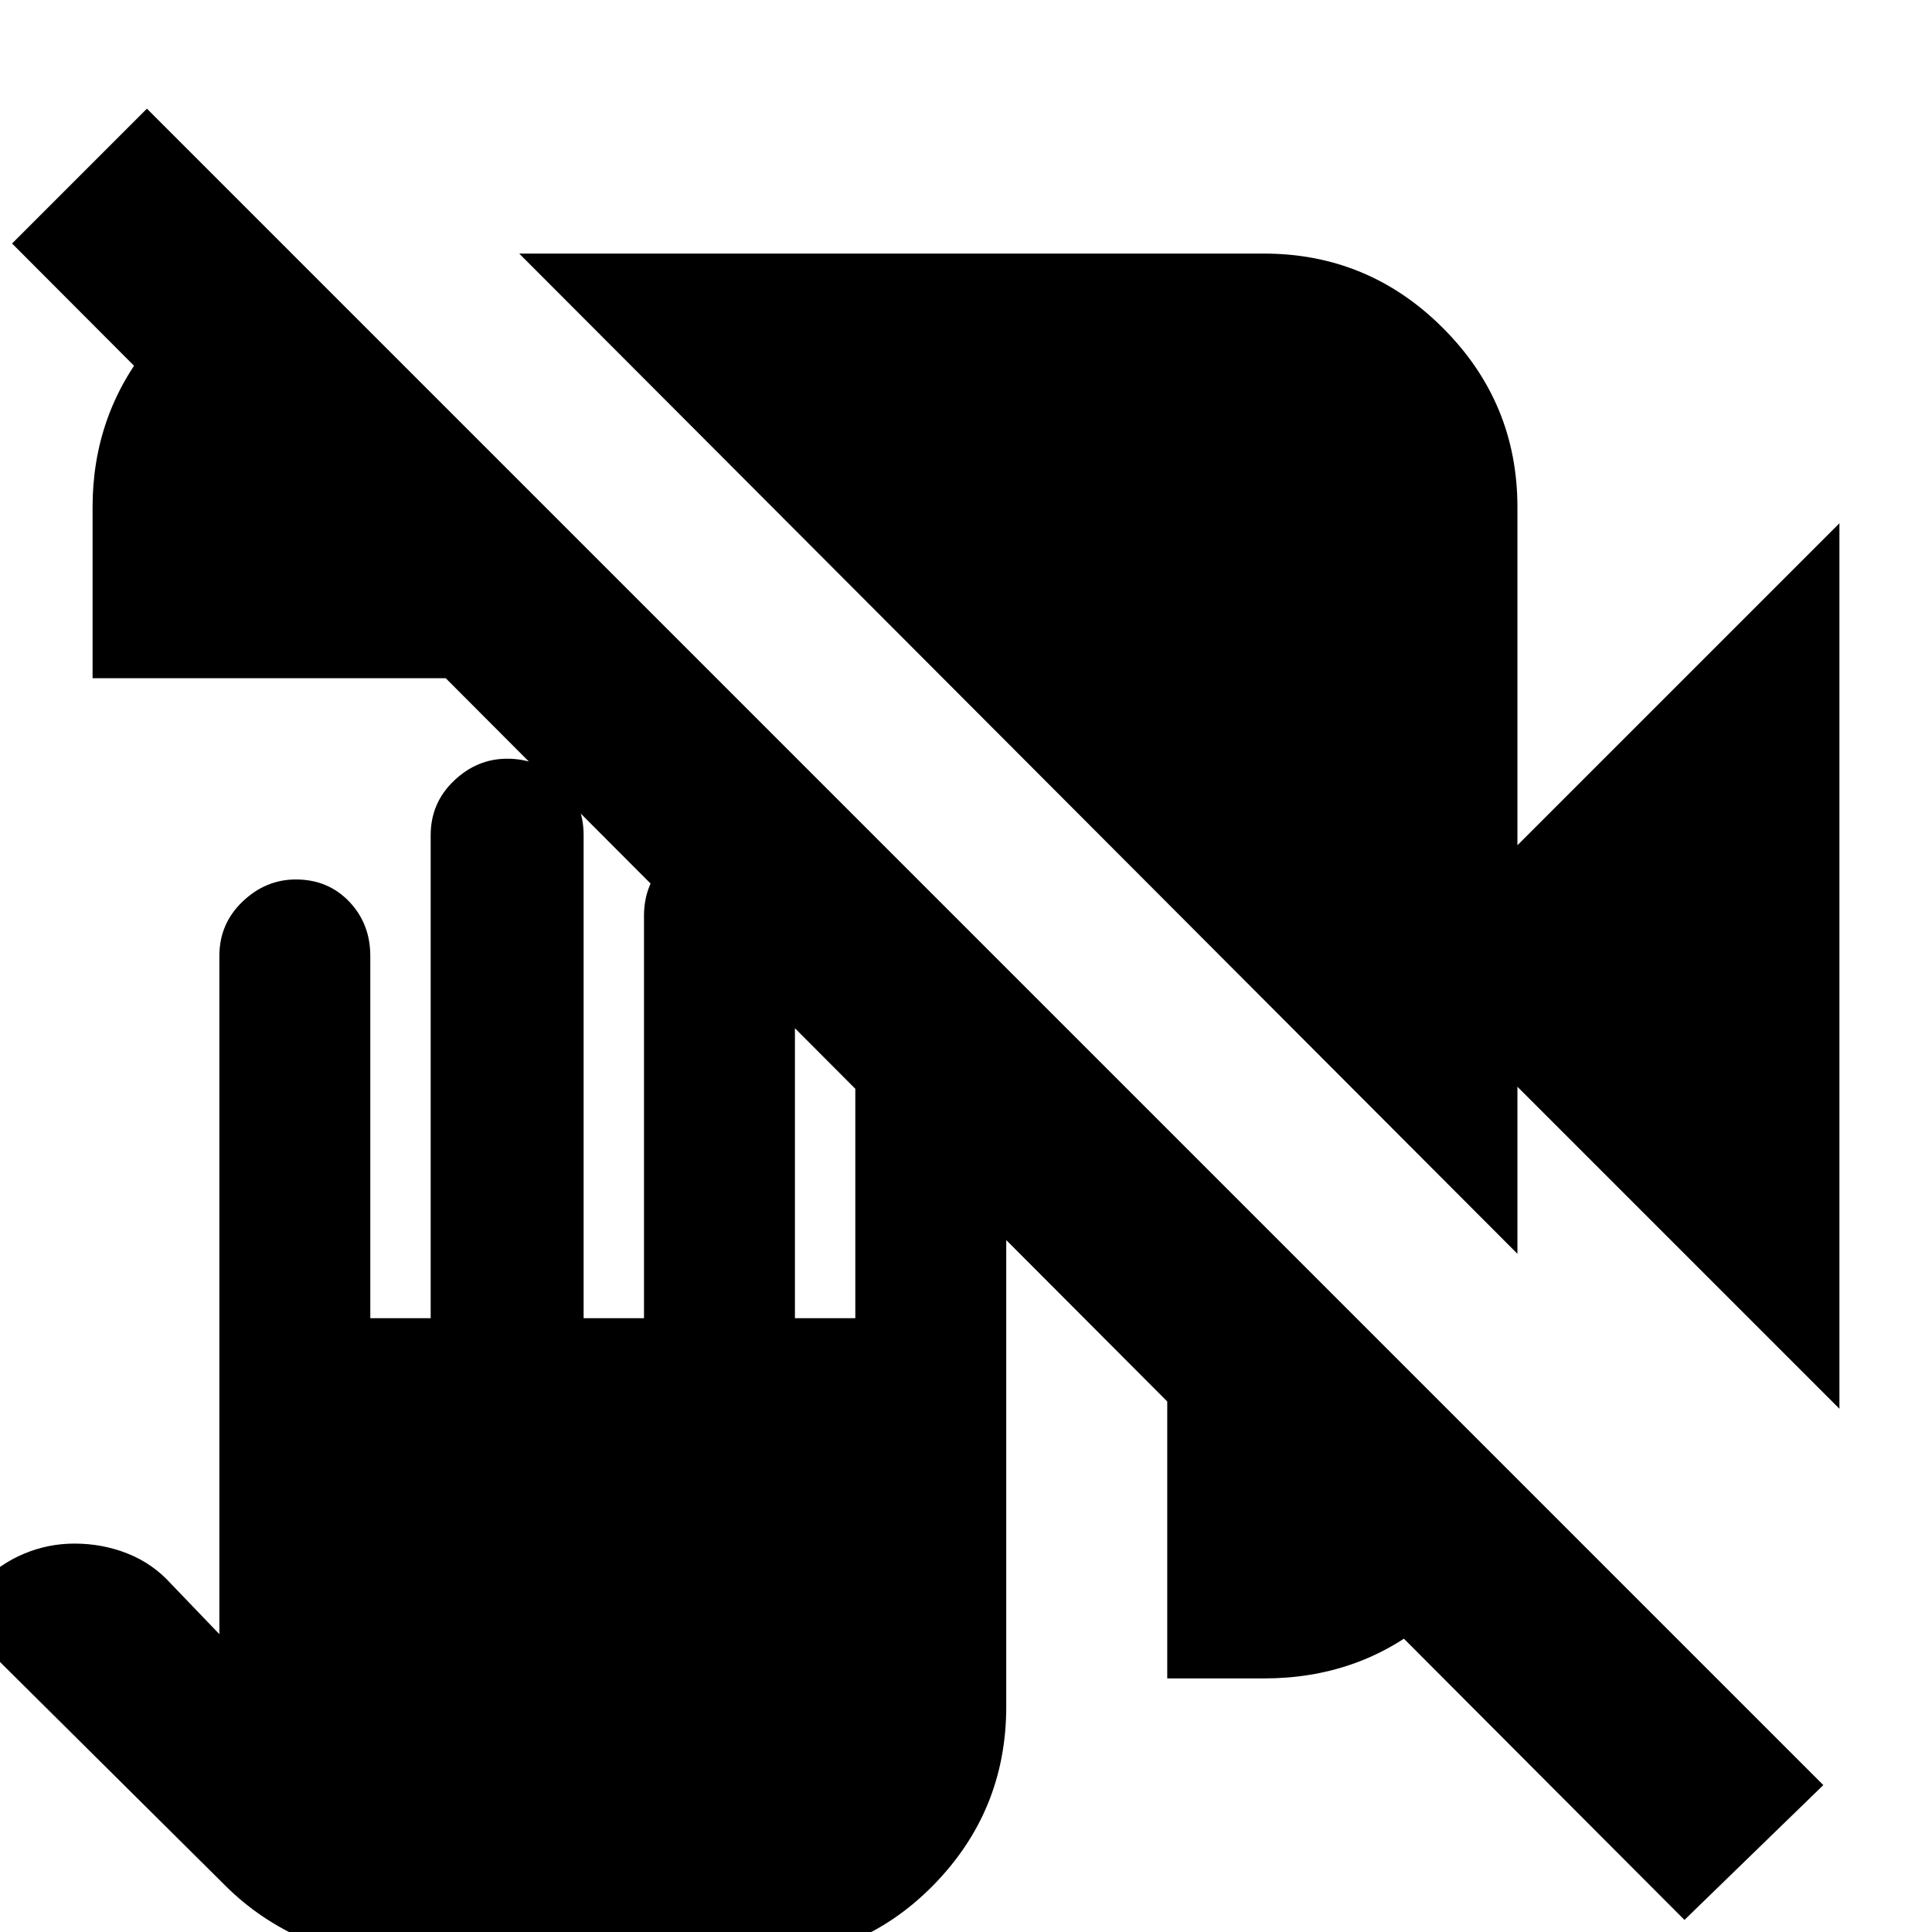 <svg xmlns="http://www.w3.org/2000/svg" height="24" width="24"><path d="M5.025 24.35q-.65 0-1.225-.25-.575-.25-1-.675L-.6 20.05l.35-.375q.25-.25.55-.375.3-.125.625-.125.35 0 .663.125.312.125.537.375l.6.625v-8.425q0-.4.288-.675.287-.275.662-.275.4 0 .663.275.262.275.262.675v4.5h.75v-6q0-.4.288-.675.287-.275.662-.275.4 0 .675.275t.275.675v6H8v-5q0-.4.275-.675t.65-.275q.4 0 .675.275t.275.675v5h.75V12.75q0-.4.288-.675.287-.275.662-.275.4 0 .663.275.262.275.262.675v8.45q0 1.3-.912 2.225-.913.925-2.238.925Zm15.9-.5L.15 3.025 1.825 1.35 22.65 22.175ZM1.15 8.425V6.3q0-1.15.713-2.025Q2.575 3.4 3.675 3.2L8.9 8.425Zm21.7 9.075-4-4v2.075L6.45 3.15h9.25q1.3 0 2.225.925T18.85 6.3v4.2l4-4Zm-8.35 3.35v-6.825l4.3 4.3q-.2 1.1-1.062 1.813-.863.712-2.038.712Z"/></svg>